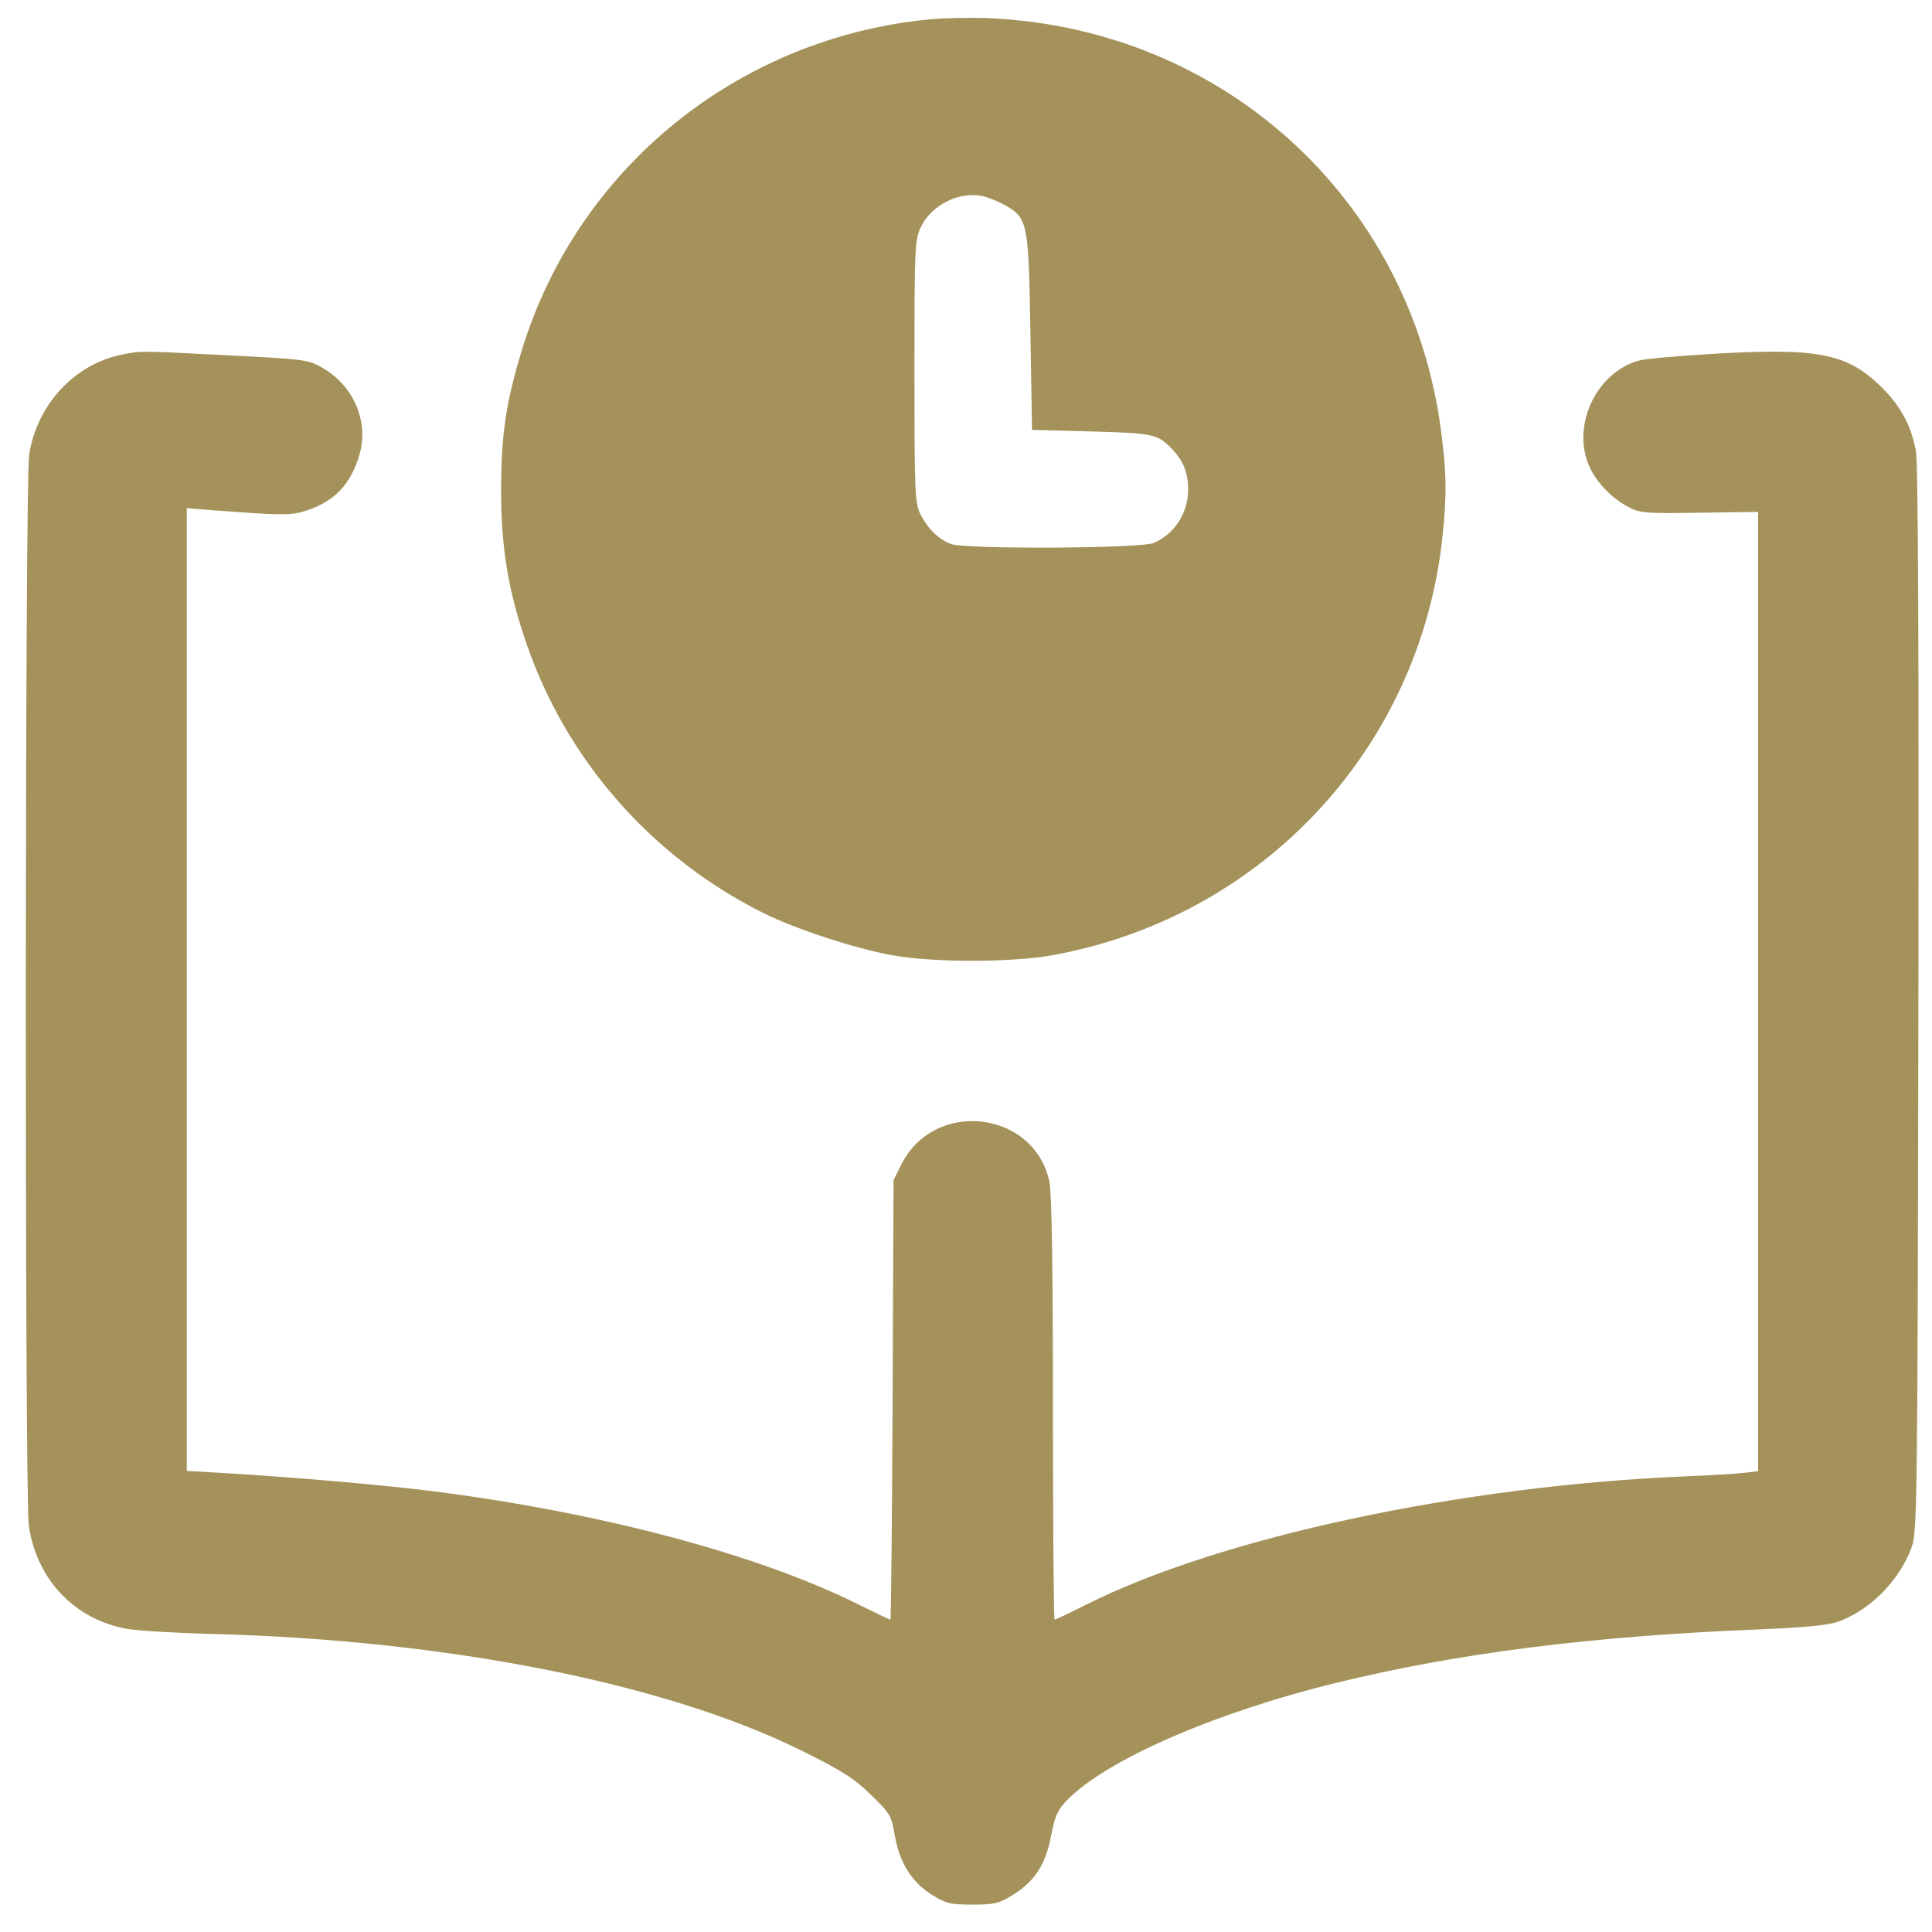 <svg width="46" height="46" viewBox="0 0 46 46" fill="none" xmlns="http://www.w3.org/2000/svg"><path d="M22.148 0.460 C 17.591 0.890,13.758 3.990,12.431 8.320 C 12.049 9.567,11.934 10.333,11.931 11.653 C 11.929 13.038,12.100 14.072,12.544 15.351 C 13.504 18.116,15.523 20.410,18.161 21.732 C 18.921 22.113,20.345 22.581,21.237 22.743 C 22.220 22.921,24.084 22.920,25.070 22.741 C 30.062 21.831,33.808 17.811,34.344 12.787 C 34.450 11.794,34.442 11.242,34.308 10.236 C 33.577 4.744,29.143 0.694,23.575 0.434 C 23.153 0.414,22.511 0.426,22.148 0.460 M23.878 4.859 C 24.474 5.180,24.490 5.252,24.533 7.897 L 24.572 10.235 25.990 10.273 C 27.480 10.314,27.566 10.333,27.921 10.708 C 28.176 10.977,28.290 11.268,28.290 11.653 C 28.290 12.213,27.967 12.714,27.468 12.928 C 27.157 13.061,22.984 13.081,22.641 12.952 C 22.350 12.841,22.095 12.594,21.919 12.251 C 21.783 11.985,21.773 11.762,21.773 8.844 C 21.773 5.843,21.779 5.709,21.932 5.394 C 22.173 4.896,22.798 4.571,23.345 4.659 C 23.471 4.679,23.711 4.769,23.878 4.859 M2.917 8.440 C 1.782 8.663,0.889 9.619,0.694 10.821 C 0.593 11.439,0.586 35.630,0.686 36.320 C 0.872 37.612,1.778 38.563,3.031 38.783 C 3.282 38.827,4.196 38.882,5.060 38.904 C 10.651 39.050,15.837 40.076,19.072 41.675 C 20.037 42.152,20.329 42.337,20.731 42.728 C 21.193 43.175,21.225 43.230,21.304 43.697 C 21.413 44.342,21.712 44.820,22.191 45.116 C 22.523 45.322,22.634 45.348,23.153 45.348 C 23.673 45.348,23.783 45.322,24.115 45.117 C 24.636 44.794,24.895 44.395,25.025 43.711 C 25.111 43.257,25.182 43.096,25.388 42.879 C 26.315 41.911,28.904 40.779,31.817 40.067 C 34.715 39.359,37.863 38.959,41.822 38.798 C 42.982 38.751,43.528 38.697,43.777 38.607 C 44.533 38.332,45.229 37.625,45.515 36.840 C 45.648 36.474,45.656 35.838,45.676 23.810 C 45.689 15.474,45.669 11.022,45.618 10.744 C 45.507 10.142,45.261 9.680,44.815 9.235 C 44.004 8.426,43.323 8.283,40.920 8.417 C 40.024 8.467,39.167 8.543,39.015 8.586 C 38.012 8.871,37.422 10.111,37.829 11.078 C 37.989 11.459,38.352 11.845,38.755 12.063 C 39.042 12.218,39.151 12.227,40.461 12.208 L 41.860 12.188 41.860 23.608 L 41.860 35.027 41.534 35.067 C 41.355 35.089,40.728 35.126,40.141 35.151 C 34.792 35.373,29.057 36.601,25.857 38.208 C 25.468 38.404,25.132 38.563,25.110 38.563 C 25.088 38.563,25.070 36.305,25.070 33.545 C 25.070 30.208,25.042 28.397,24.986 28.137 C 24.621 26.432,22.238 26.160,21.456 27.734 L 21.275 28.098 21.252 33.331 C 21.240 36.209,21.216 38.563,21.199 38.563 C 21.182 38.563,20.830 38.395,20.416 38.190 C 18.026 37.001,14.260 36.003,10.273 35.501 C 9.103 35.354,6.884 35.162,5.271 35.069 L 4.447 35.022 4.447 23.561 L 4.447 12.100 5.002 12.143 C 6.742 12.277,6.940 12.277,7.325 12.147 C 7.976 11.926,8.356 11.519,8.557 10.829 C 8.785 10.048,8.430 9.199,7.696 8.769 C 7.345 8.563,7.287 8.555,5.450 8.461 C 3.301 8.351,3.372 8.351,2.917 8.440 " fill="#A4925A" stroke="none" fill-rule="evenodd"></path></svg>